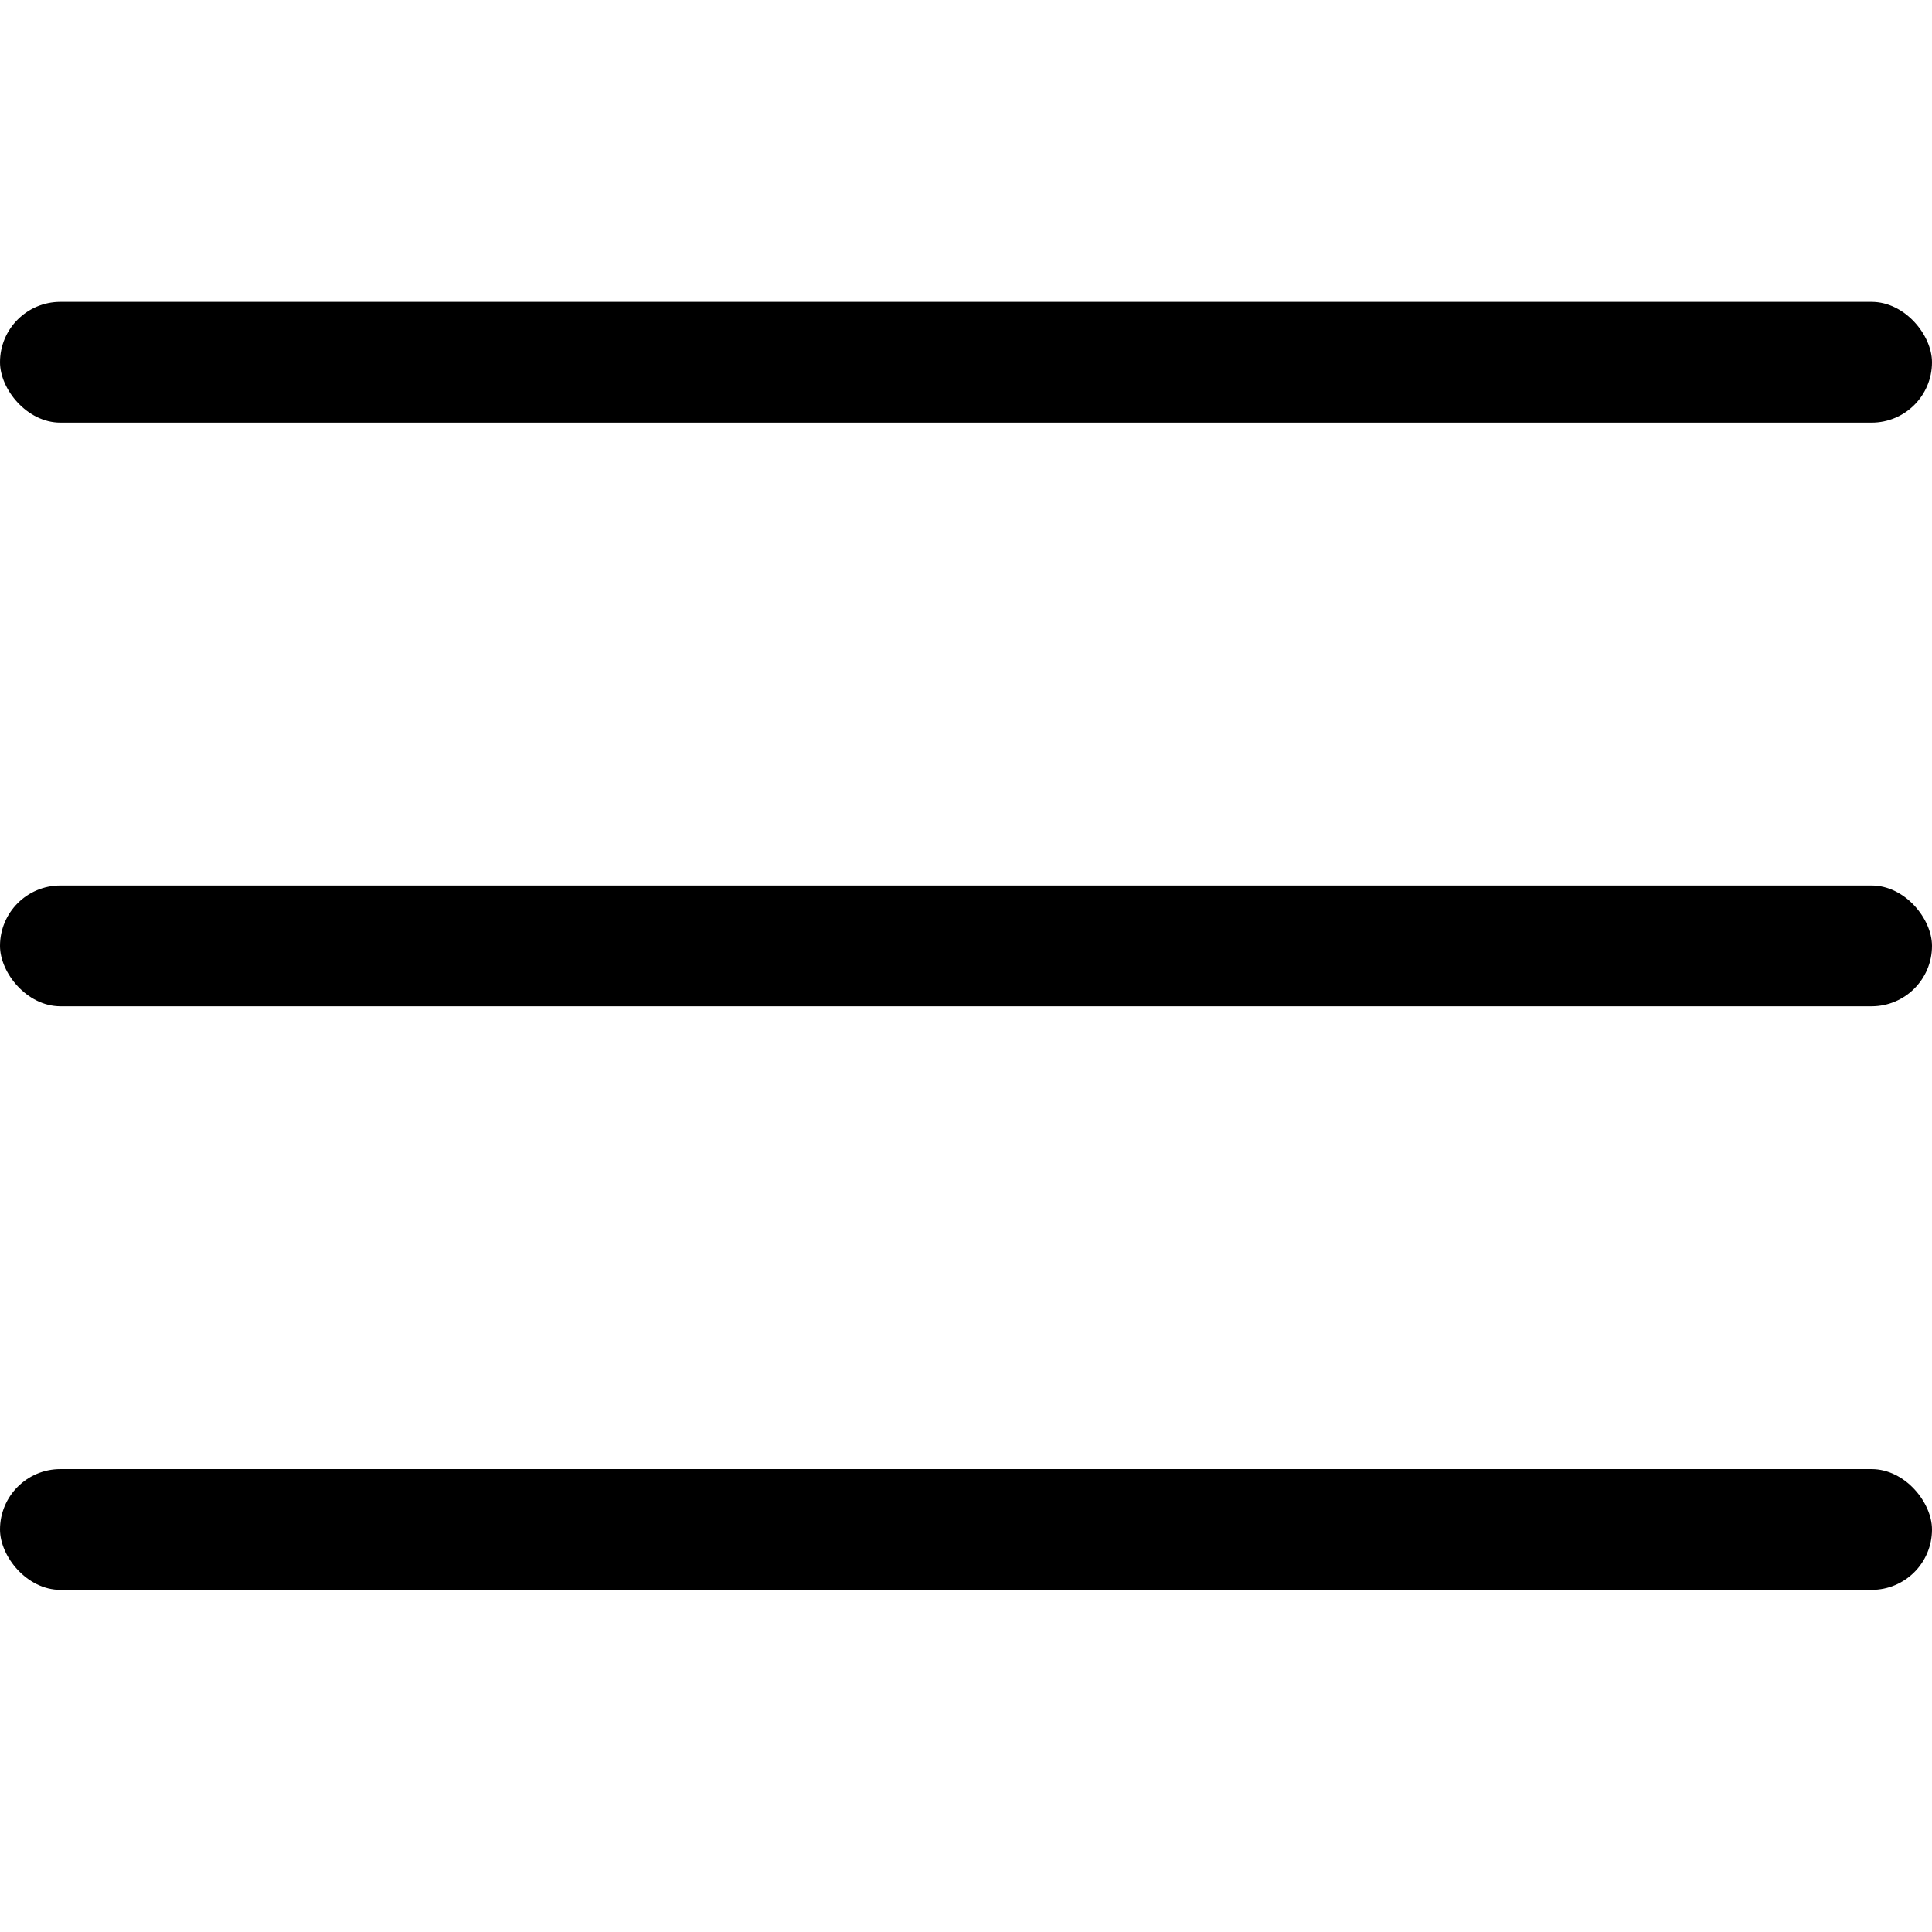 <svg xmlns="http://www.w3.org/2000/svg" width="32" height="32" viewBox="0 0 32 32"><g transform="translate(-570 -949)"><rect width="32" height="32" transform="translate(570 949)" fill="none"/><g transform="translate(570 950)"><rect width="32" height="2" rx="1" transform="translate(0 13.667)"/><rect width="32" height="2" rx="1" transform="translate(0 4)"/><rect width="32" height="2" rx="1" transform="translate(0 23.333)"/></g></g></svg>